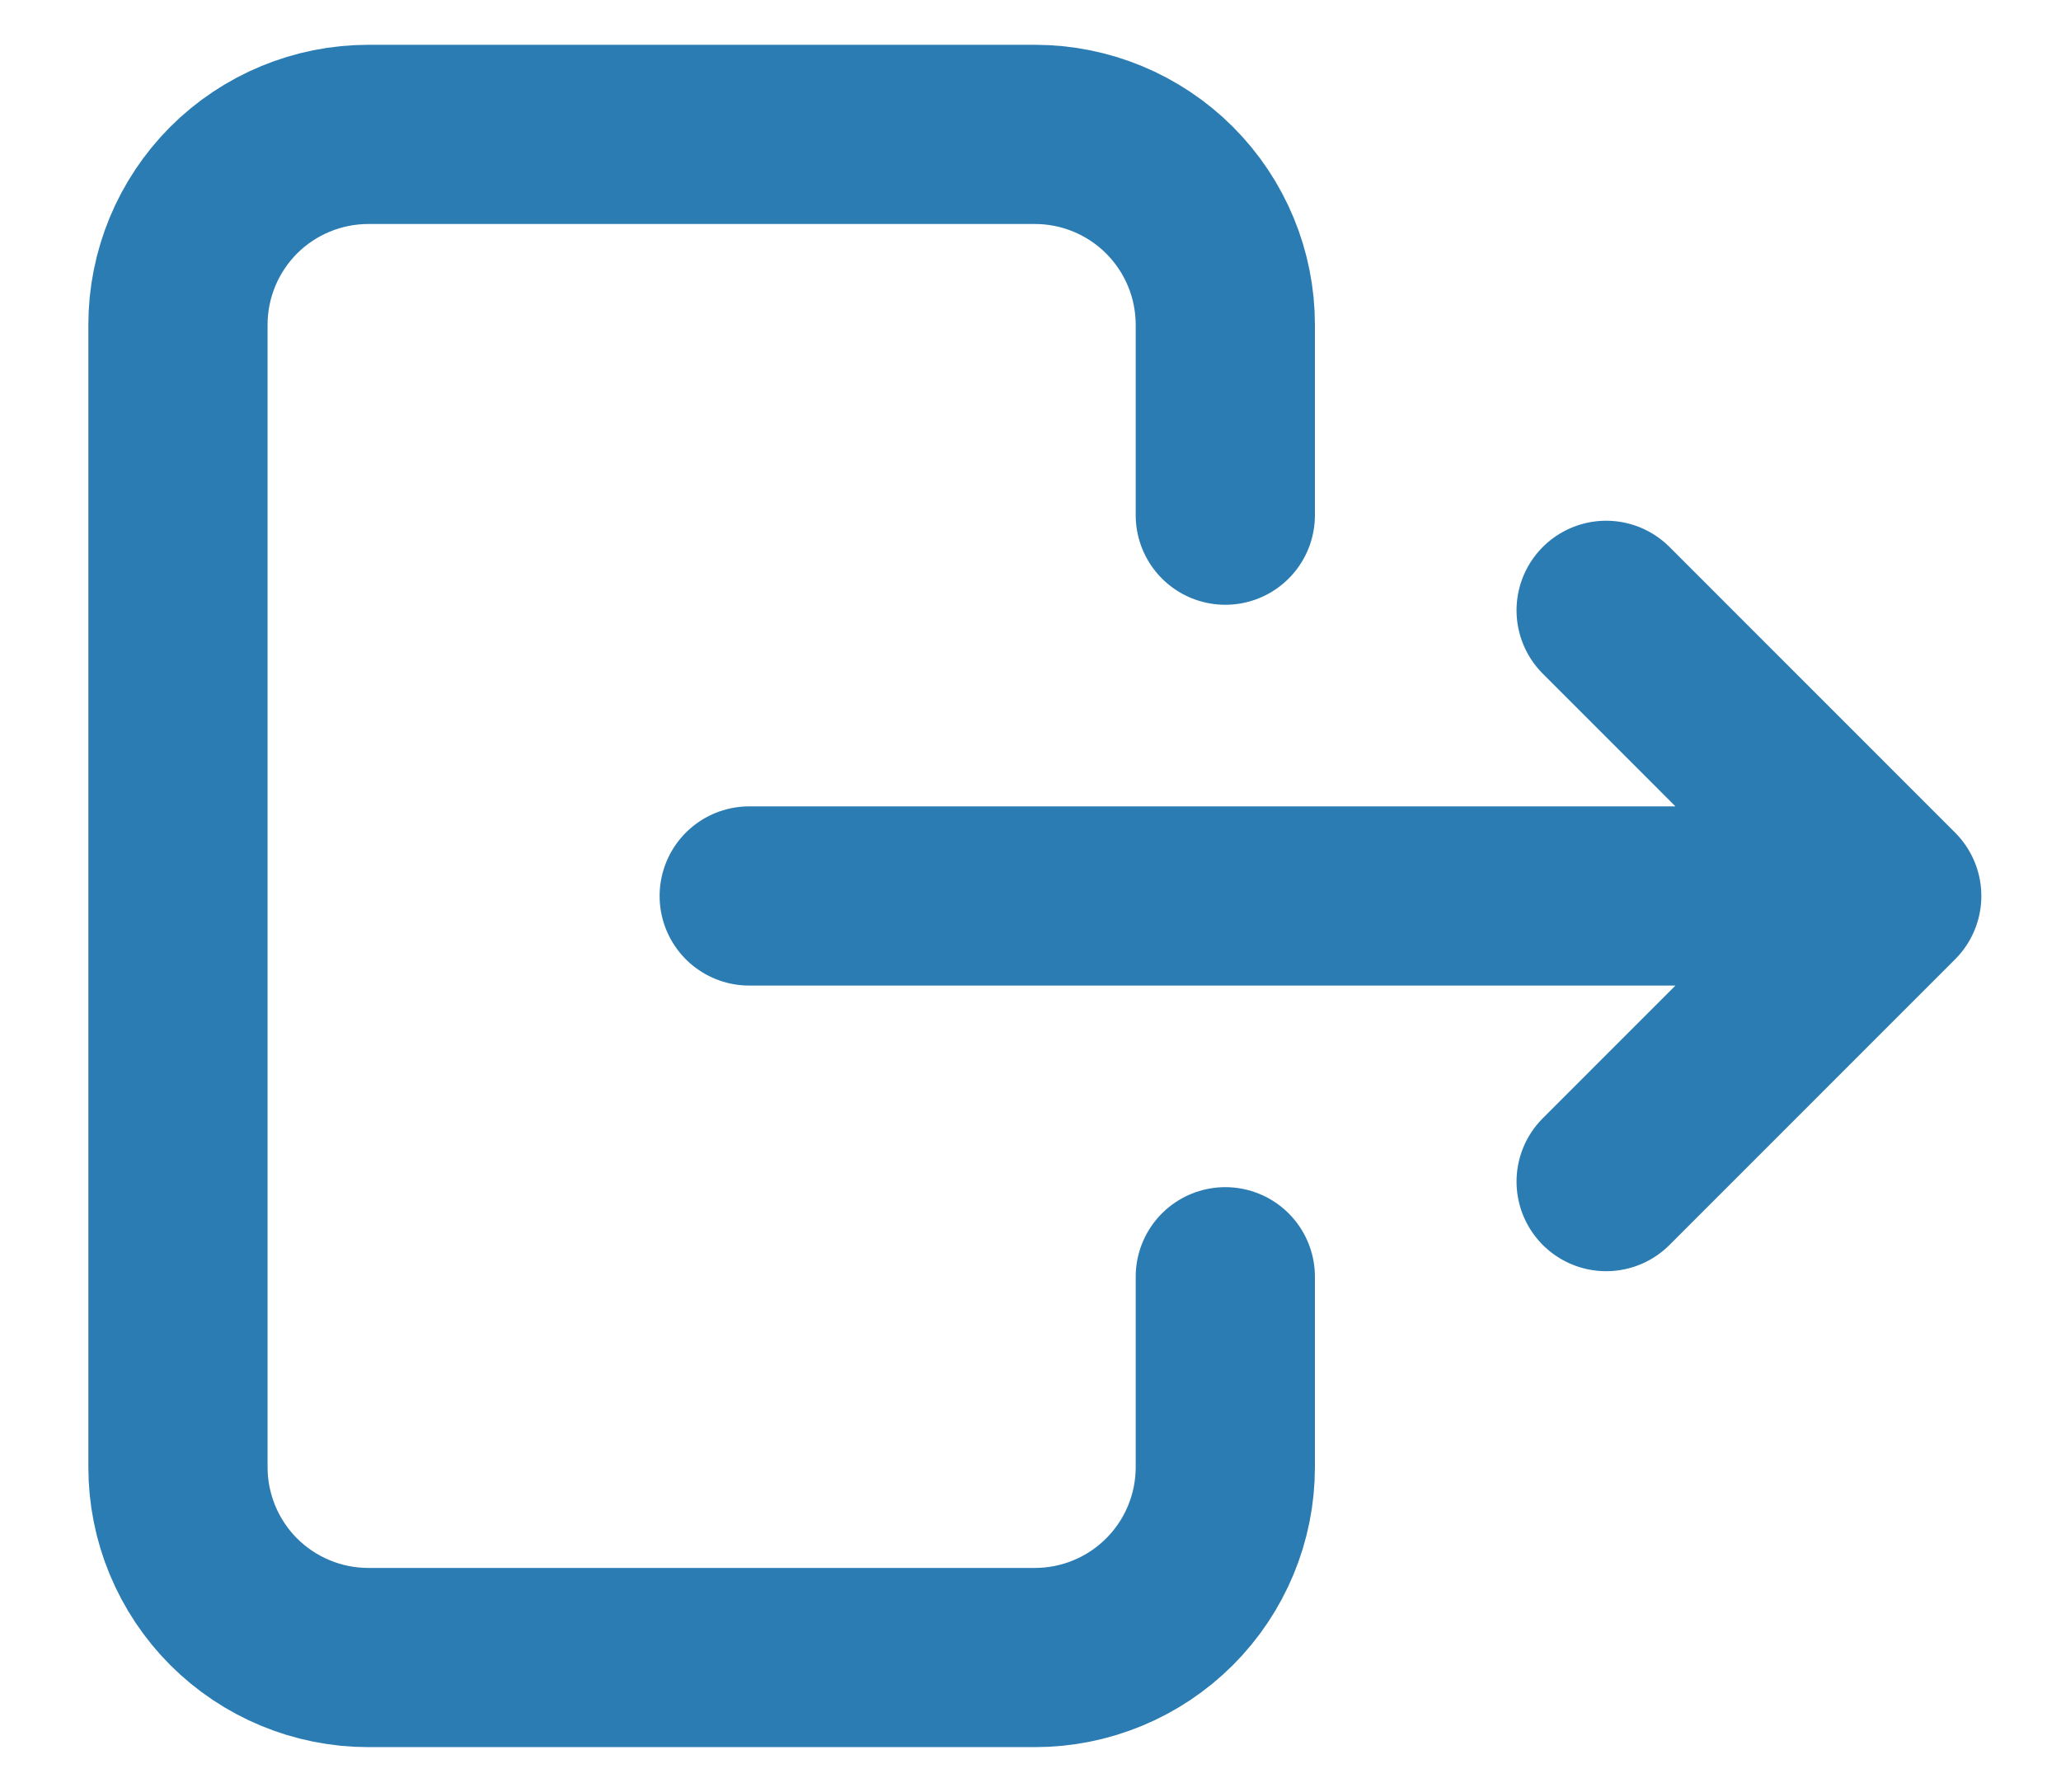 <svg width="23" height="20" viewBox="0 0 23 20" fill="none" xmlns="http://www.w3.org/2000/svg">
<path d="M13.674 5.75V3.625C13.674 3.061 13.45 2.521 13.051 2.122C12.653 1.724 12.112 1.5 11.549 1.5H4.111C3.547 1.5 3.007 1.724 2.608 2.122C2.21 2.521 1.986 3.061 1.986 3.625V16.375C1.986 16.939 2.21 17.479 2.608 17.878C3.007 18.276 3.547 18.5 4.111 18.5H11.549C12.112 18.5 12.653 18.276 13.051 17.878C13.45 17.479 13.674 16.939 13.674 16.375V14.25" stroke="#2B7CB3" stroke-width="2" stroke-linecap="round" stroke-linejoin="round"/>
<path d="M8.361 10H21.111M21.111 10L17.924 6.812M21.111 10L17.924 13.188" stroke="#2B7CB3" stroke-width="2" stroke-linecap="round" stroke-linejoin="round"/>
</svg>
